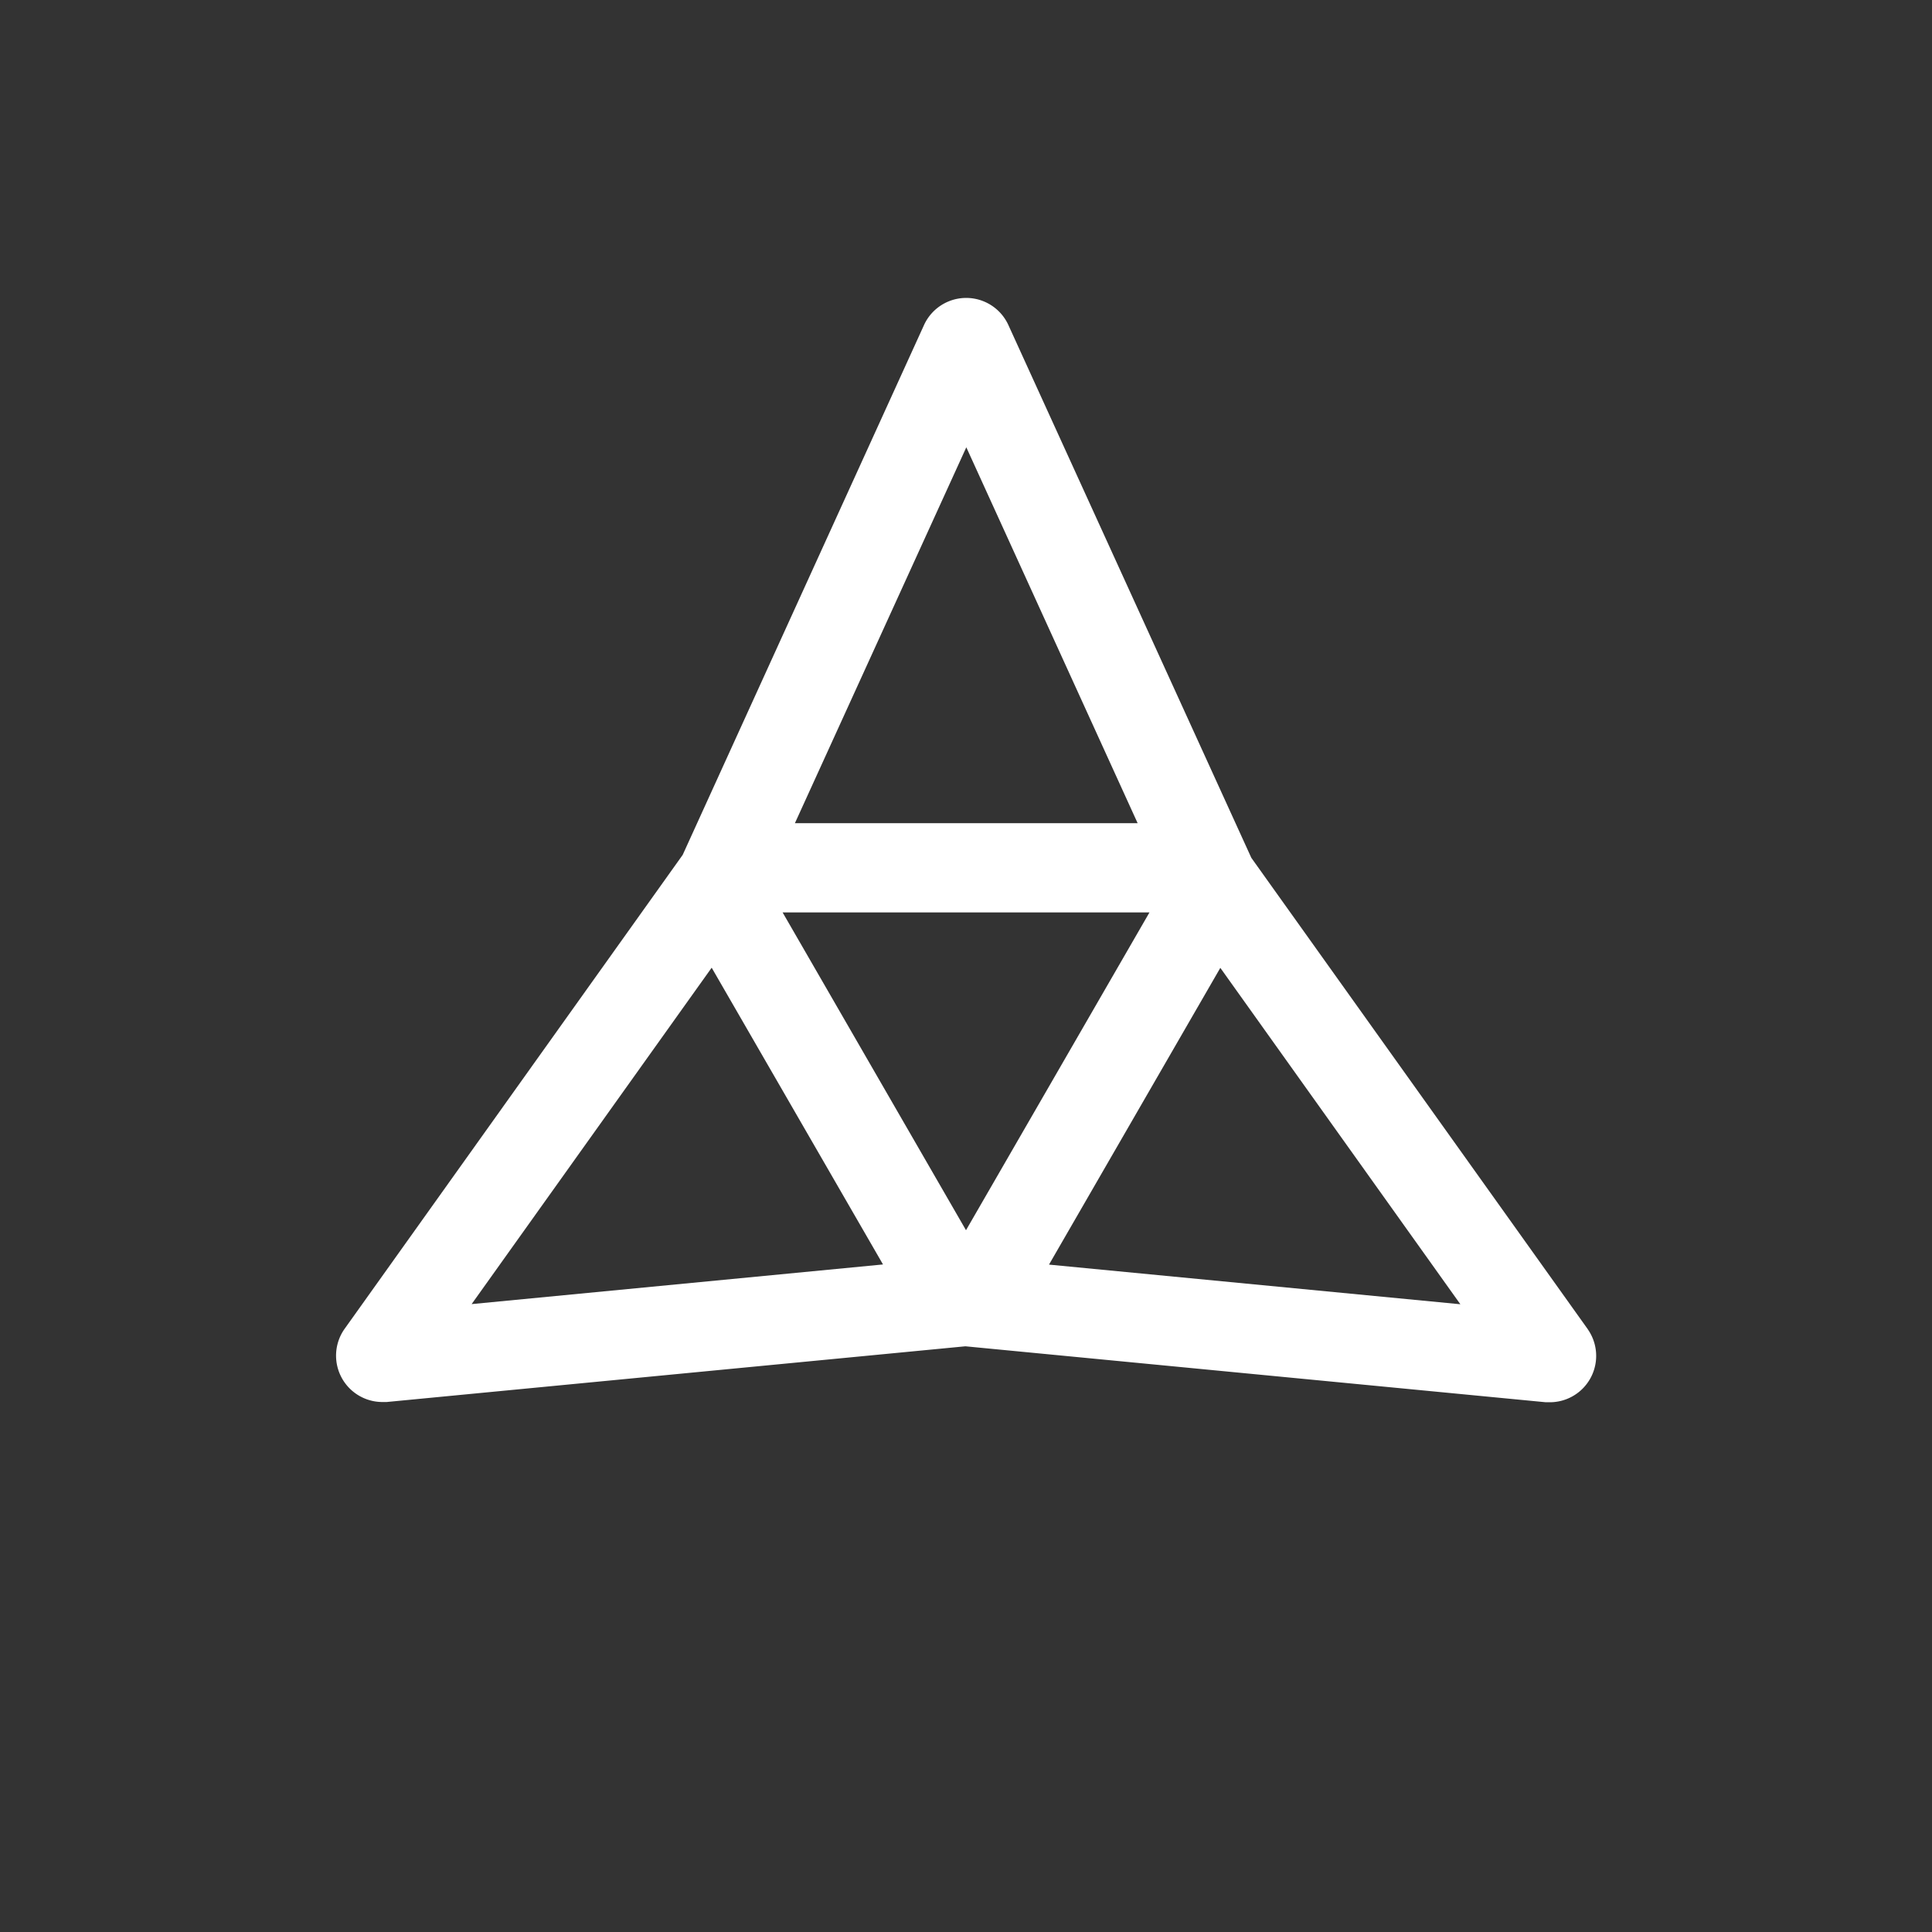 <svg xmlns="http://www.w3.org/2000/svg" xmlns:xlink="http://www.w3.org/1999/xlink" viewBox="0 0 250 250"><rect x="0" y="0" width="250" height="250" fill="#333333" stroke="none"/><defs><style>.cls-1{fill:#fff;}</style><symbol id="New_Symbol_17" data-name="New Symbol 17" viewBox="0 0 163.08 142.92"><path class="cls-1" d="M162,133.48l-43.54-61L87,3.49a6,6,0,0,0-10.87,0L44.88,72.1,1.11,133.46A6,6,0,0,0,6,142.9l.57,0,74.89-7.21,75.1,7.24.57,0a6,6,0,0,0,4.87-9.44ZM81.58,19.36,103.75,68H59.4Zm23.7,60.19L81.54,120.67,57.81,79.55ZM17.57,130.23,48.63,86.7,70.8,125.1Zm74.71-5.11,22.17-38.4,31.06,43.53Z"/></symbol></defs><g id="Layer_1" data-name="Layer 1"><use width="163.08" height="142.92" transform="translate(43.46 38.52)" xlink:href="#New_Symbol_17"/></g></svg>